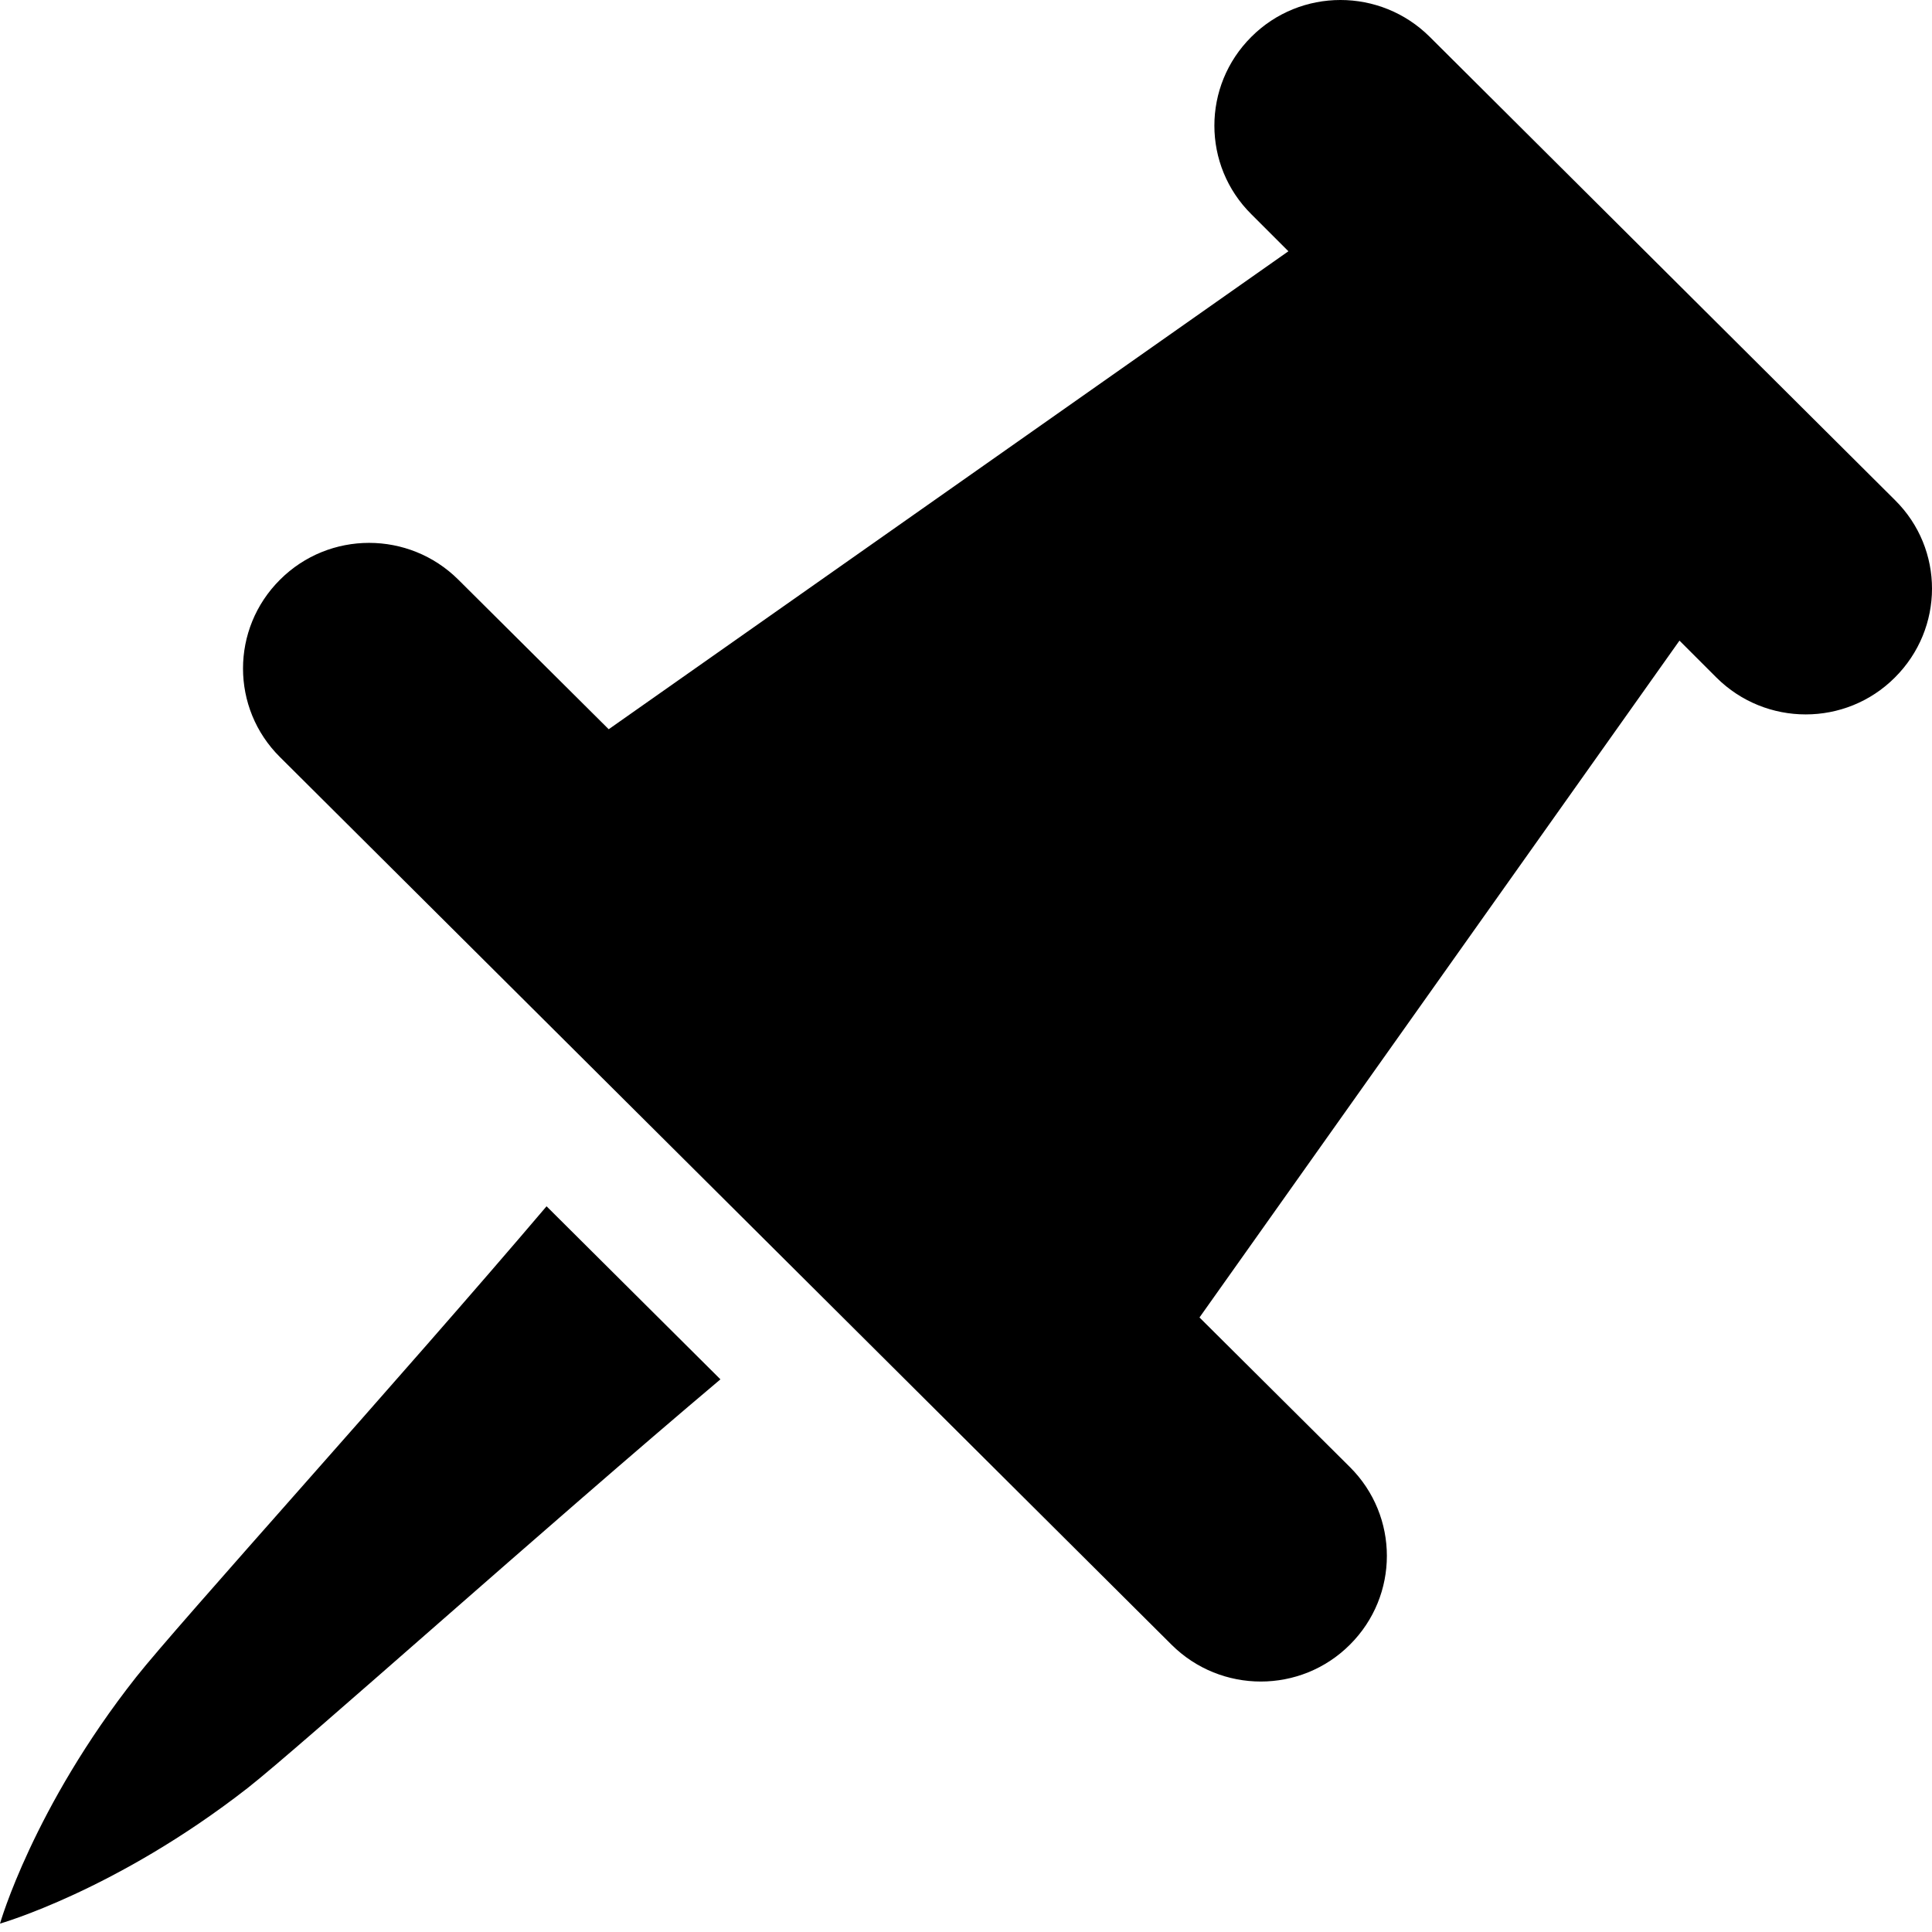 <?xml version="1.0" standalone="no"?><!DOCTYPE svg PUBLIC "-//W3C//DTD SVG 1.1//EN" "http://www.w3.org/Graphics/SVG/1.1/DTD/svg11.dtd"><svg t="1565862416746" class="icon" viewBox="0 0 1024 1024" version="1.1" xmlns="http://www.w3.org/2000/svg" p-id="7801" xmlns:xlink="http://www.w3.org/1999/xlink" width="200" height="200"><defs><style type="text/css"></style></defs><path d="M289.685 639.356l92.162 91.72c-90.681 76.432-223.31 195.273-250.576 216.6C61.564 1002.042 0 1019.548 0 1019.548s17.52-61.393 72.175-130.676c21.467-27.245 140.77-159.153 217.51-249.516zM1004.4 265.08L757.77 19.509c-26.155-26.012-68.473-26.012-94.505 0-26.156 26.012-26.156 68.173 0 94.062l19.617 19.601L322.627 386.51l-79.7-79.268c-26.157-26.012-68.474-26.012-94.506 0-26.156 26.012-26.156 68.173 0 94.062l472.527 470.432c26.156 26.012 68.473 26.012 94.506 0 26.155-26.012 26.155-68.173 0-94.185l-79.7-79.268 254.4-358.742 19.616 19.601c26.155 26.012 68.473 26.012 94.505 0 26.28-26.135 26.28-68.173 0.124-94.061z" p-id="7802"></path></svg>